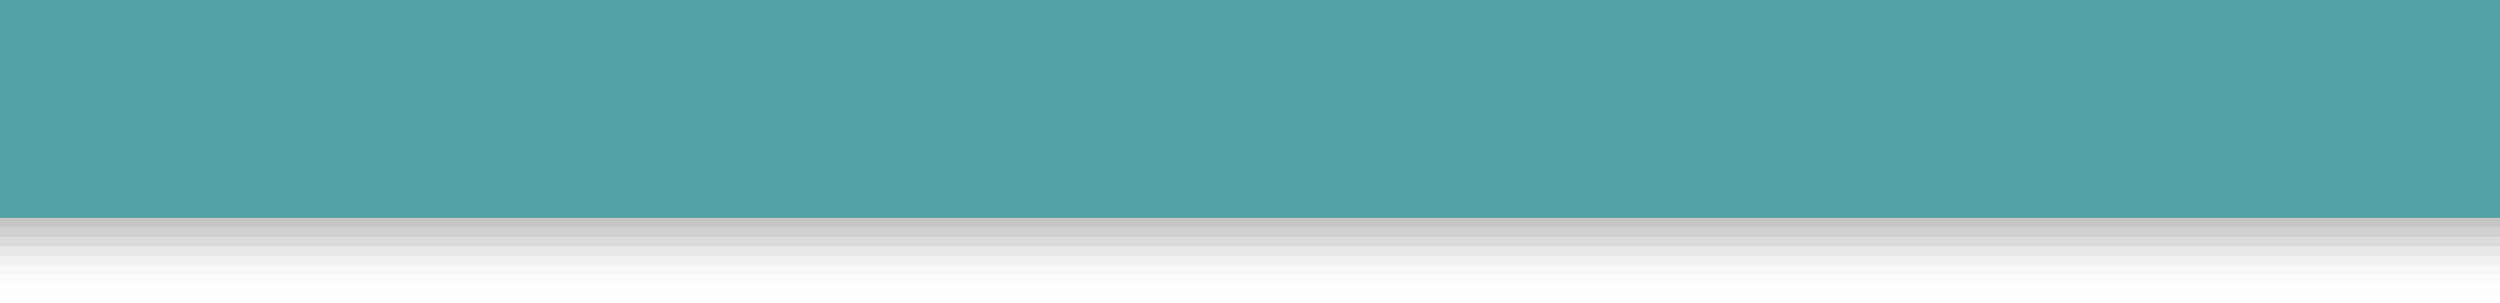 <?xml version="1.0" encoding="UTF-8"?>
<svg xmlns="http://www.w3.org/2000/svg" xmlns:xlink="http://www.w3.org/1999/xlink" contentScriptType="text/ecmascript" width="264" baseProfile="tiny" zoomAndPan="magnify" contentStyleType="text/css" viewBox="-1.979 1.139 264 32" height="32" preserveAspectRatio="xMidYMid meet" version="1.1">
    <g>
        <rect x="-1.979" y="1.139" fill-opacity="0.01" fill="#656b6b" width="264" height="31"/>
        <rect x="-1.979" y="1.139" fill-opacity="0.02" fill="#656b6b" width="264" height="30"/>
        <rect x="-1.979" y="1.139" fill-opacity="0.03" fill="#656b6b" width="264" height="29"/>
        <rect x="-1.979" y="1.139" fill-opacity="0.05" fill="#656b6b" width="264" height="28"/>
        <rect x="-1.979" y="1.139" fill-opacity="0.06" fill="#656b6b" width="264" height="27"/>
        <rect x="-1.979" y="1.139" fill-opacity="0.1" fill="#656b6b" width="264" height="26"/>
        <rect x="-1.979" y="1.139" fill-opacity="0.1" fill="#656b6b" width="264" height="25"/>
        <rect x="-1.979" y="1.139" fill-opacity="0.1" fill="#656b6b" width="264" height="24"/>
        <rect x="-1.979" width="264" fill="#52a1a4" y="1.139" height="23"/>
        <rect x="-1.979" width="264" fill="none" y="1.139" height="32"/>
    </g>
</svg>
